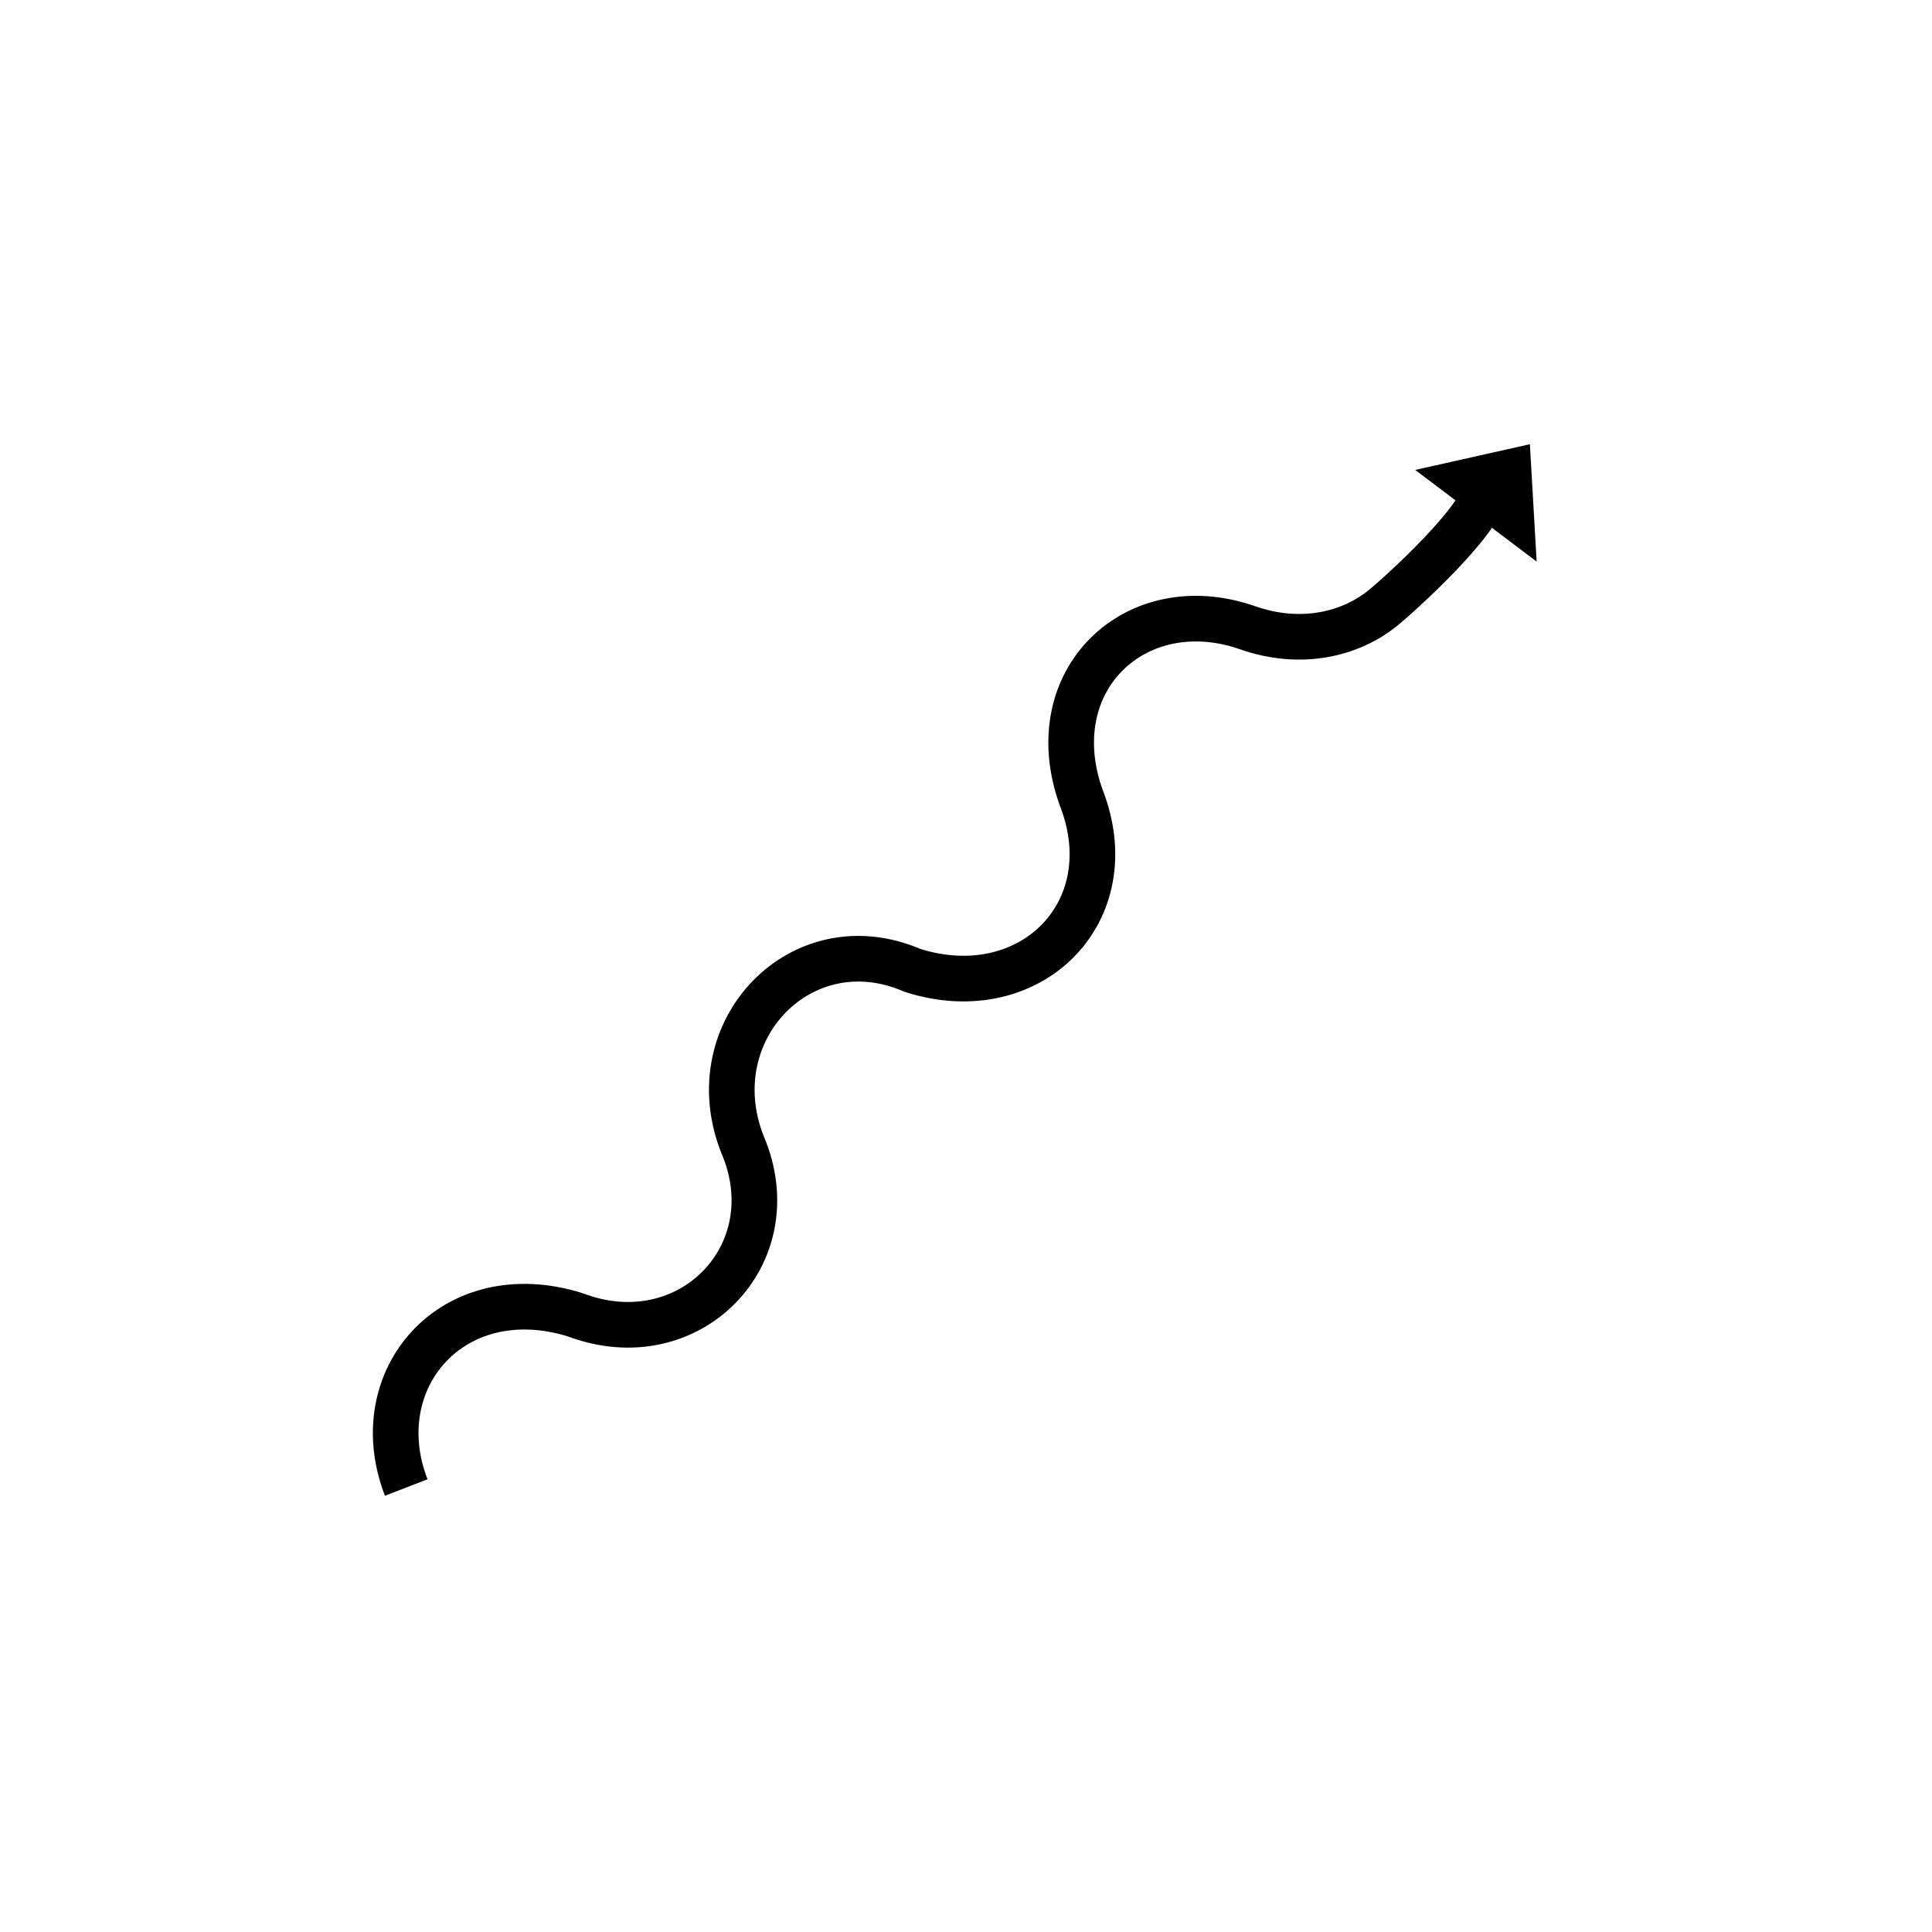 <?xml version="1.0" encoding="UTF-8"?>
<!DOCTYPE svg PUBLIC "-//W3C//DTD SVG 1.1//EN" "http://www.w3.org/Graphics/SVG/1.1/DTD/svg11.dtd">
<!-- Creator: CorelDRAW 2017 -->
<svg xmlns="http://www.w3.org/2000/svg" xml:space="preserve" width="8.467mm" height="8.467mm" version="1.1" style="shape-rendering:geometricPrecision; text-rendering:geometricPrecision; image-rendering:optimizeQuality; fill-rule:evenodd; clip-rule:evenodd"
viewBox="0 0 846.66 846.66"
 xmlns:xlink="http://www.w3.org/1999/xlink">
 <defs>
  <style type="text/css">
   <![CDATA[
    .str0 {stroke:black;stroke-width:20;stroke-miterlimit:22.926}
    .fil0 {fill:none}
    .fil1 {fill:black}
   ]]>
  </style>
 </defs>
 <g id="Warstwa_x0020_1">
  <path class="fil0 str0" d="M178.02 651.87c-18.38,-47.49 20.52,-92.33 74.05,-75.7 49.75,18.92 94.15,-26.4 73.22,-74.84 -19.45,-49.76 26.14,-97 74.47,-76.12 51.32,16.45 93.76,-25.3 74.05,-75.69 -18.42,-51.42 23.97,-91.43 72.83,-74.45 22.94,8.08 45.16,3.31 60.18,-9.28 12.04,-10.1 47.92,-43.81 43.83,-53.75"/>
  <polygon class="fil1" points="670.44,194.67 645.31,200.31 620.18,205.94 646.79,226.02 673.4,246.09 671.92,220.38 "/>
 </g>
</svg>
